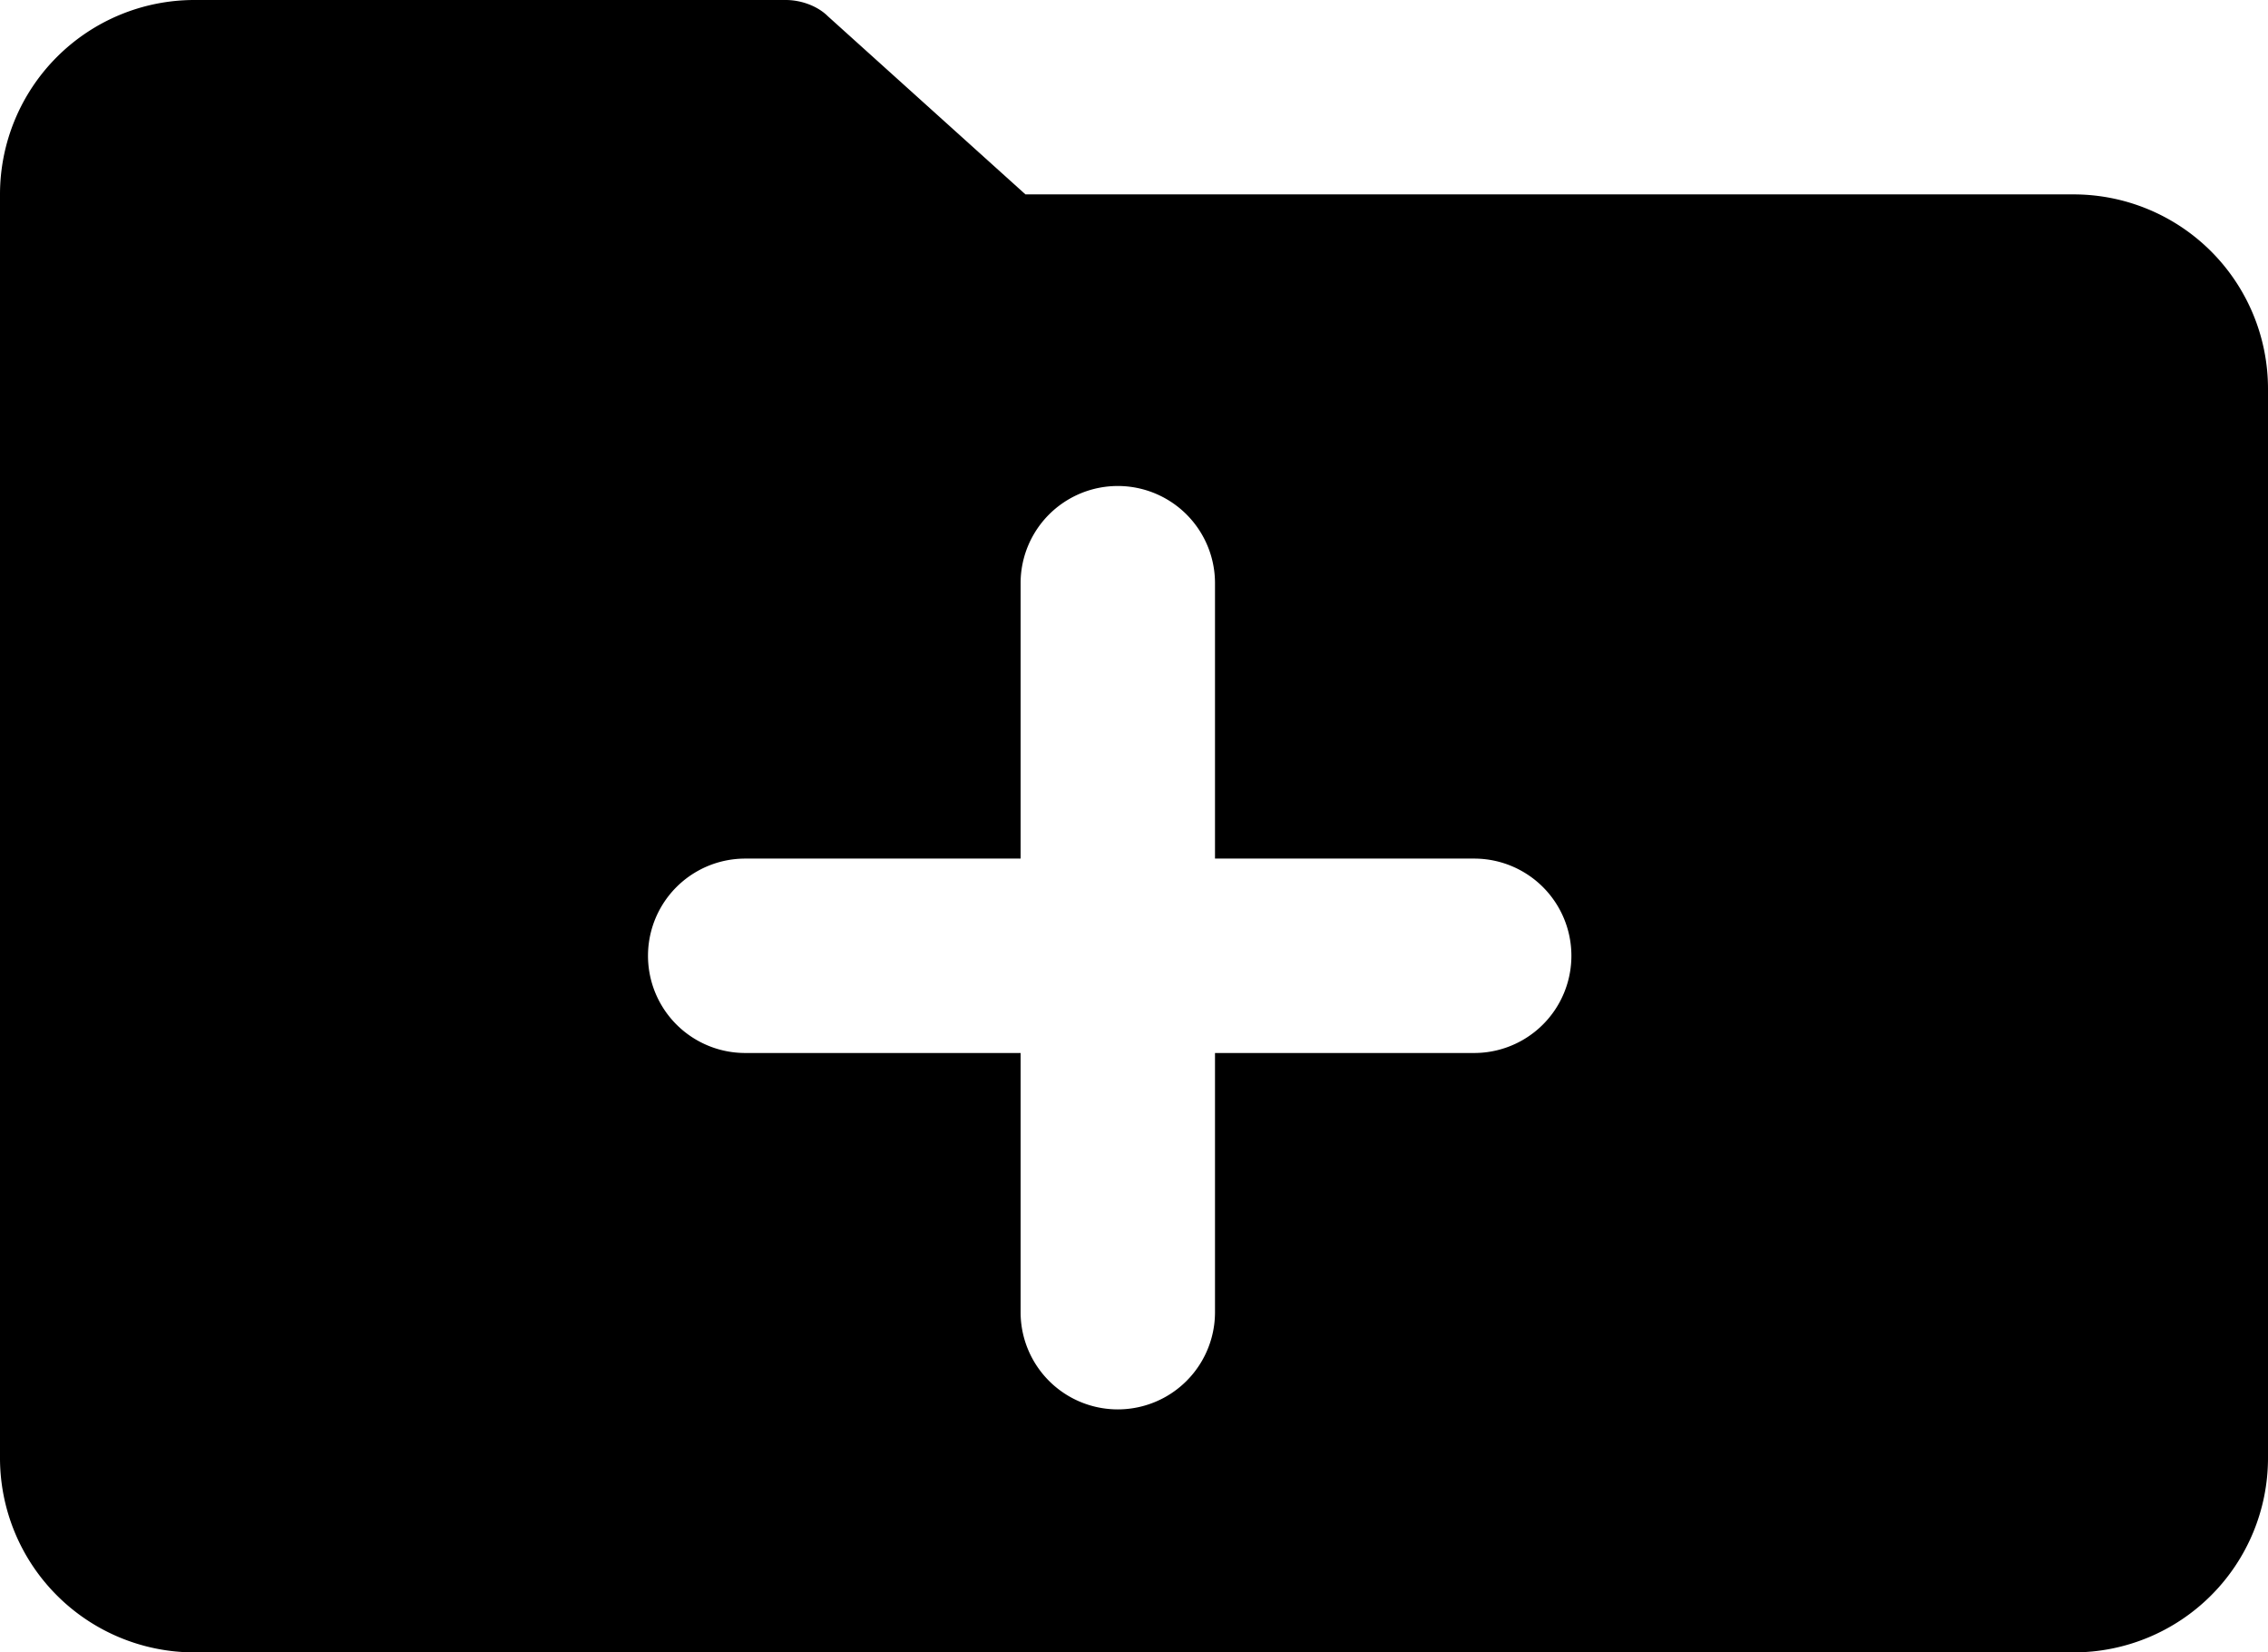<svg xmlns="http://www.w3.org/2000/svg" viewBox="0 0 140 102"><path fill-rule="evenodd" d="M63.3 12H128a12 12 0 0112 12v66a12 12 0 01-12 12H12A12 12 0 010 90V12A12 12 0 0112 0h36.5c1 0 2 .4 2.6 1l12.2 11zM63 53H46a6 6 0 100 12h17v16a6 6 0 1012 0V65h16a6 6 0 100-12H75V36a6 6 0 10-12 0v17z"/></svg>